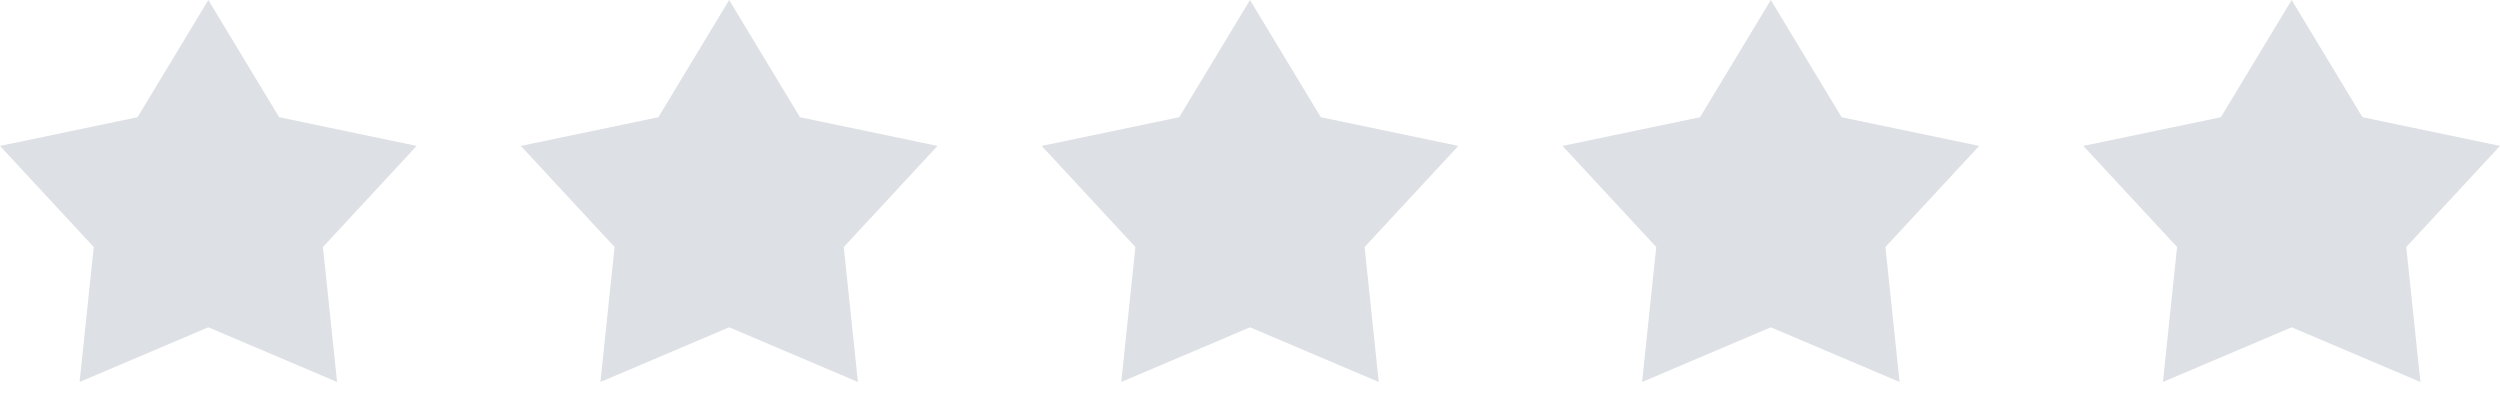 <svg width="96" height="16" viewBox="0 0 96 16" fill="none" xmlns="http://www.w3.org/2000/svg">
<path d="M8 0.001L10.719 4.501L16 5.603L12.4 9.486L12.944 14.668L8 12.568L3.056 14.668L3.6 9.486L0 5.603L5.281 4.501L8 0.001Z" fill="#DDE0E4"/>
<path d="M28 0.001L30.719 4.501L36 5.603L32.4 9.486L32.944 14.668L28 12.568L23.056 14.668L23.6 9.486L20 5.603L25.281 4.501L28 0.001Z" fill="#DDE0E4"/>
<path d="M48 0.001L50.719 4.501L56 5.603L52.4 9.486L52.944 14.668L48 12.568L43.056 14.668L43.6 9.486L40 5.603L45.281 4.501L48 0.001Z" fill="#DDE0E4"/>
<path d="M68 0.001L70.719 4.501L76 5.603L72.4 9.486L72.944 14.668L68 12.568L63.056 14.668L63.6 9.486L60 5.603L65.281 4.501L68 0.001Z" fill="#DDE0E4"/>
<path d="M88 0.001L90.719 4.501L96 5.603L92.4 9.486L92.944 14.668L88 12.568L83.056 14.668L83.6 9.486L80 5.603L85.281 4.501L88 0.001Z" fill="#DDE0E4"/>
</svg>

